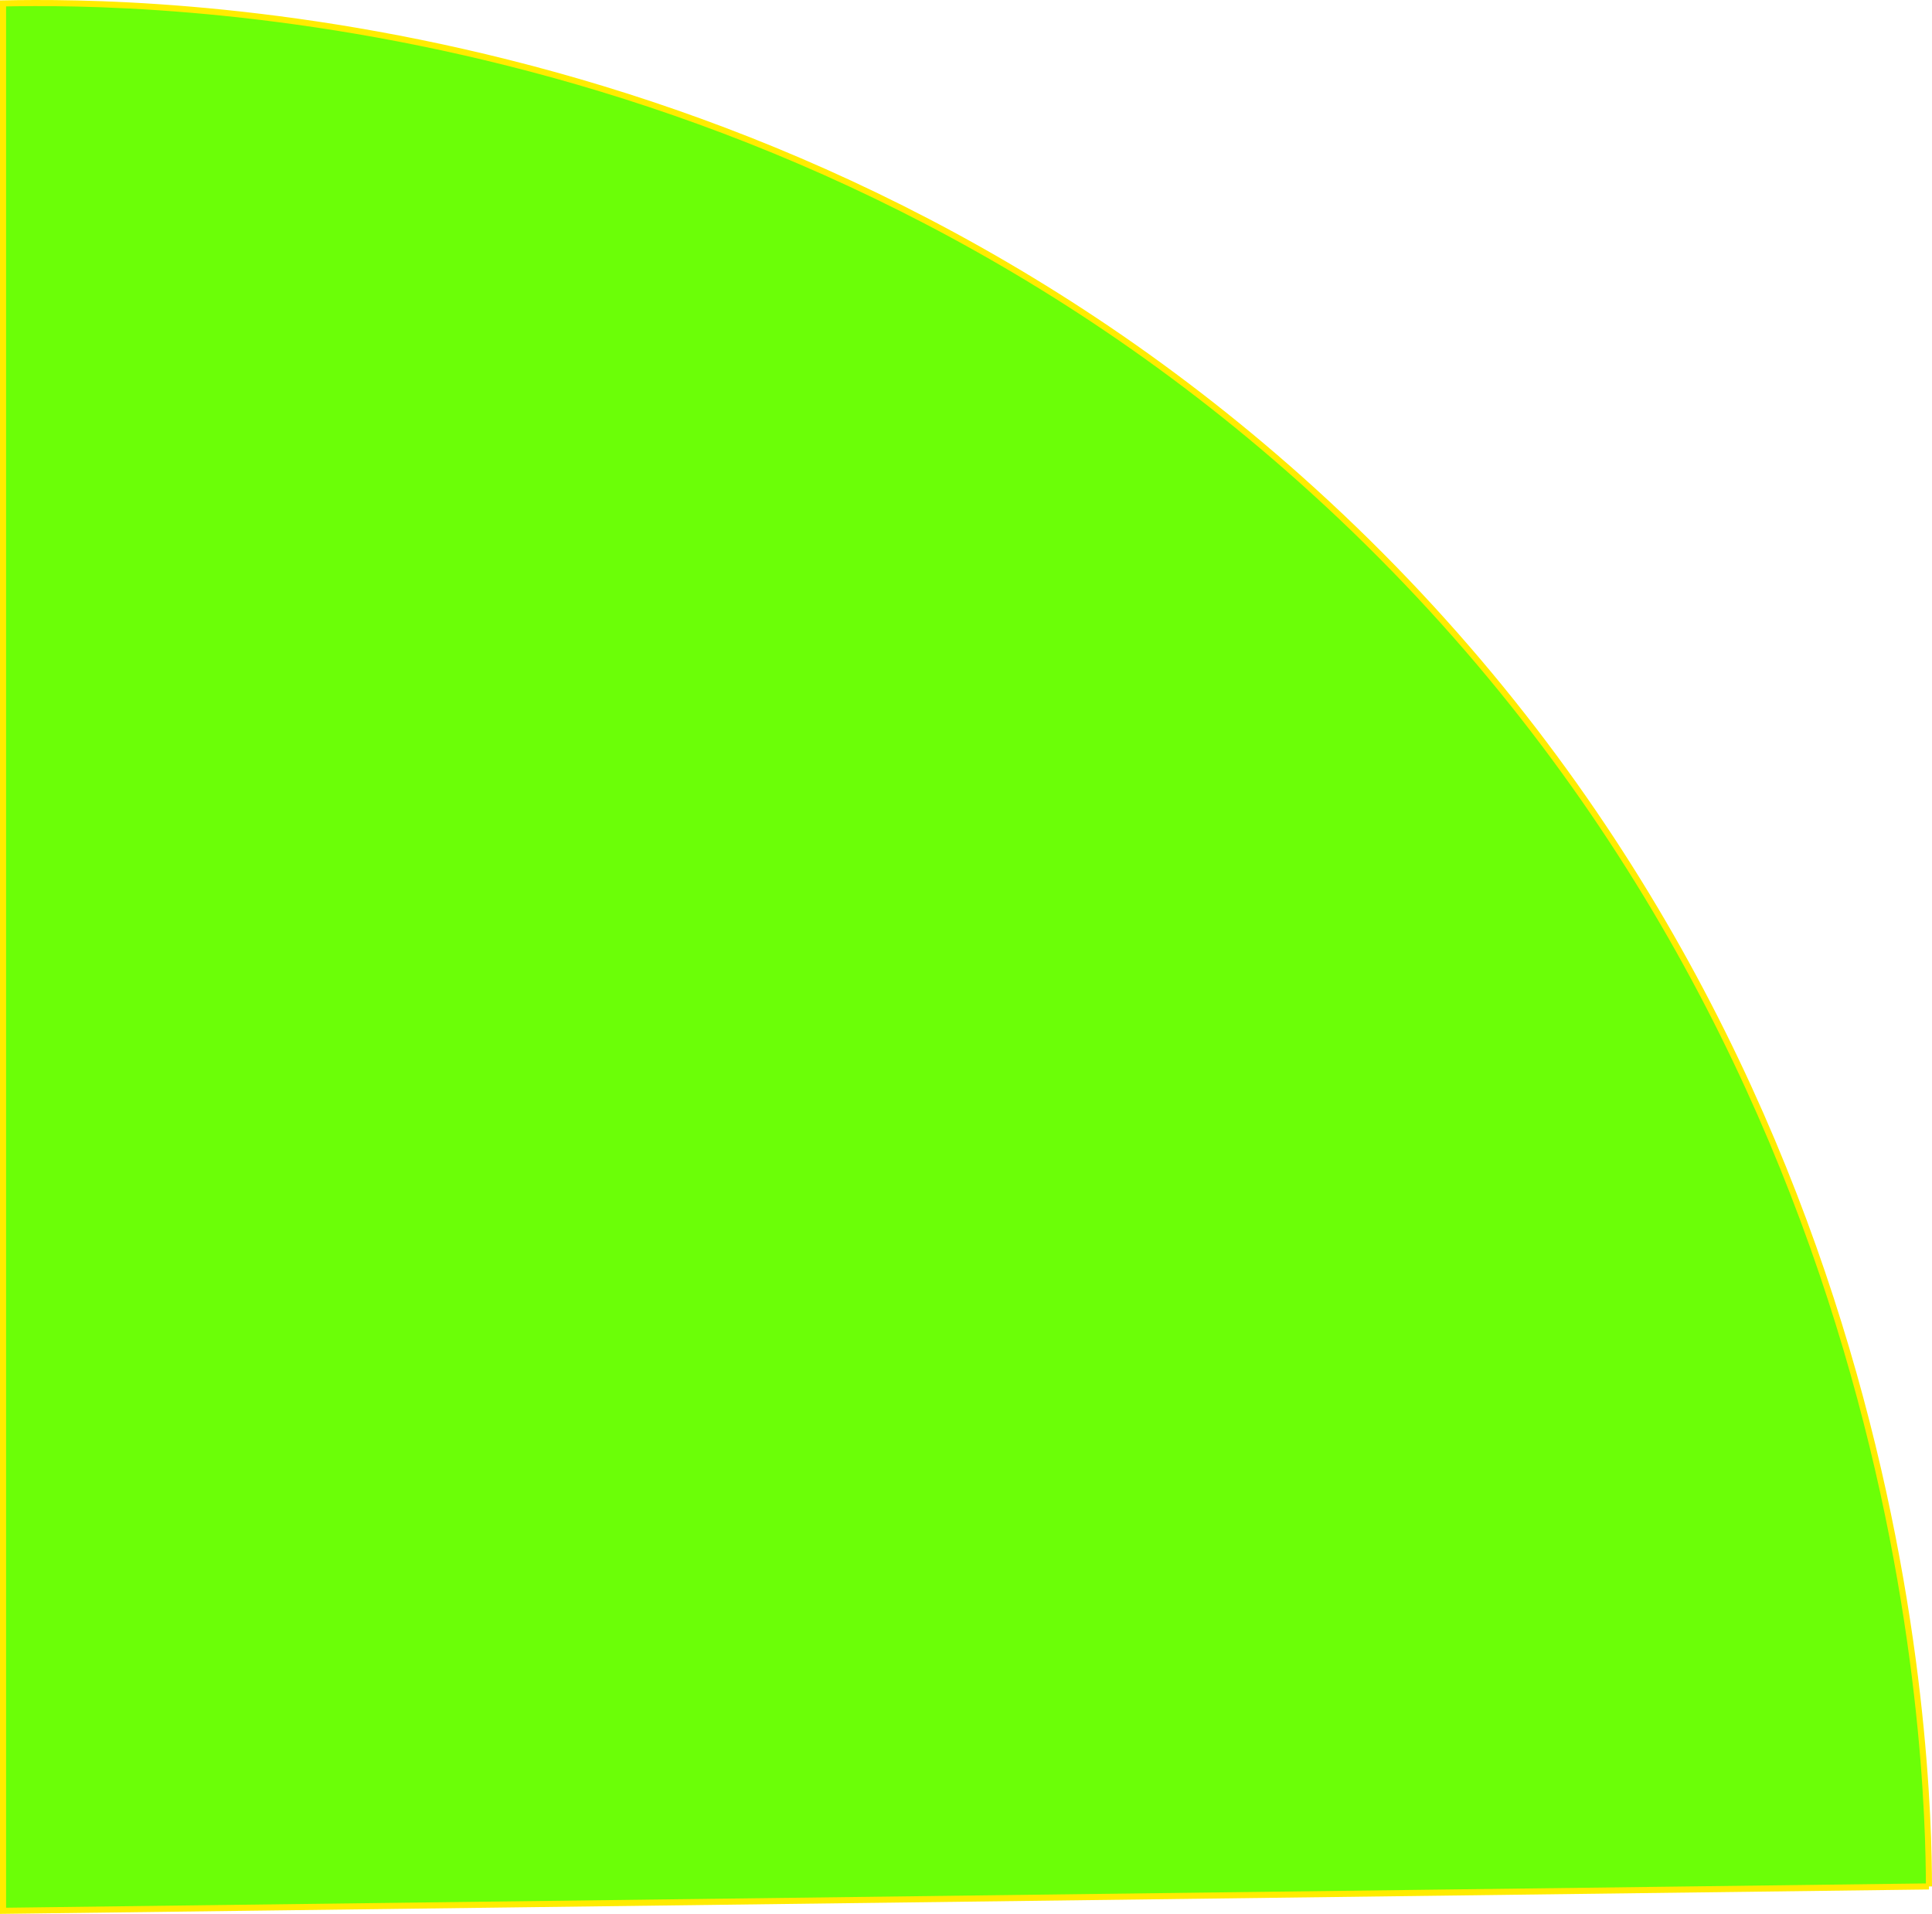 <?xml version="1.0" encoding="UTF-8"?>
<svg id="Layer_2" data-name="Layer 2" xmlns="http://www.w3.org/2000/svg" viewBox="0 0 317 314.07">
  <defs>
    <style>
      .cls-1 {
        fill: #6bff07;
        stroke: #ffec00;
        stroke-miterlimit: 10;
      }
    </style>
  </defs>
  <g id="Layer_2-2" data-name="Layer 2">
    <line class="cls-1" x1=".5" y1=".56" x2=".5" y2="313.56"/>
    <path class="cls-1" d="M316.5,309.56c-.06-19.57-2.44-139.42-101-229C127.31.41,23.28.09.5.56v313l316-4"/>
  </g>
</svg>